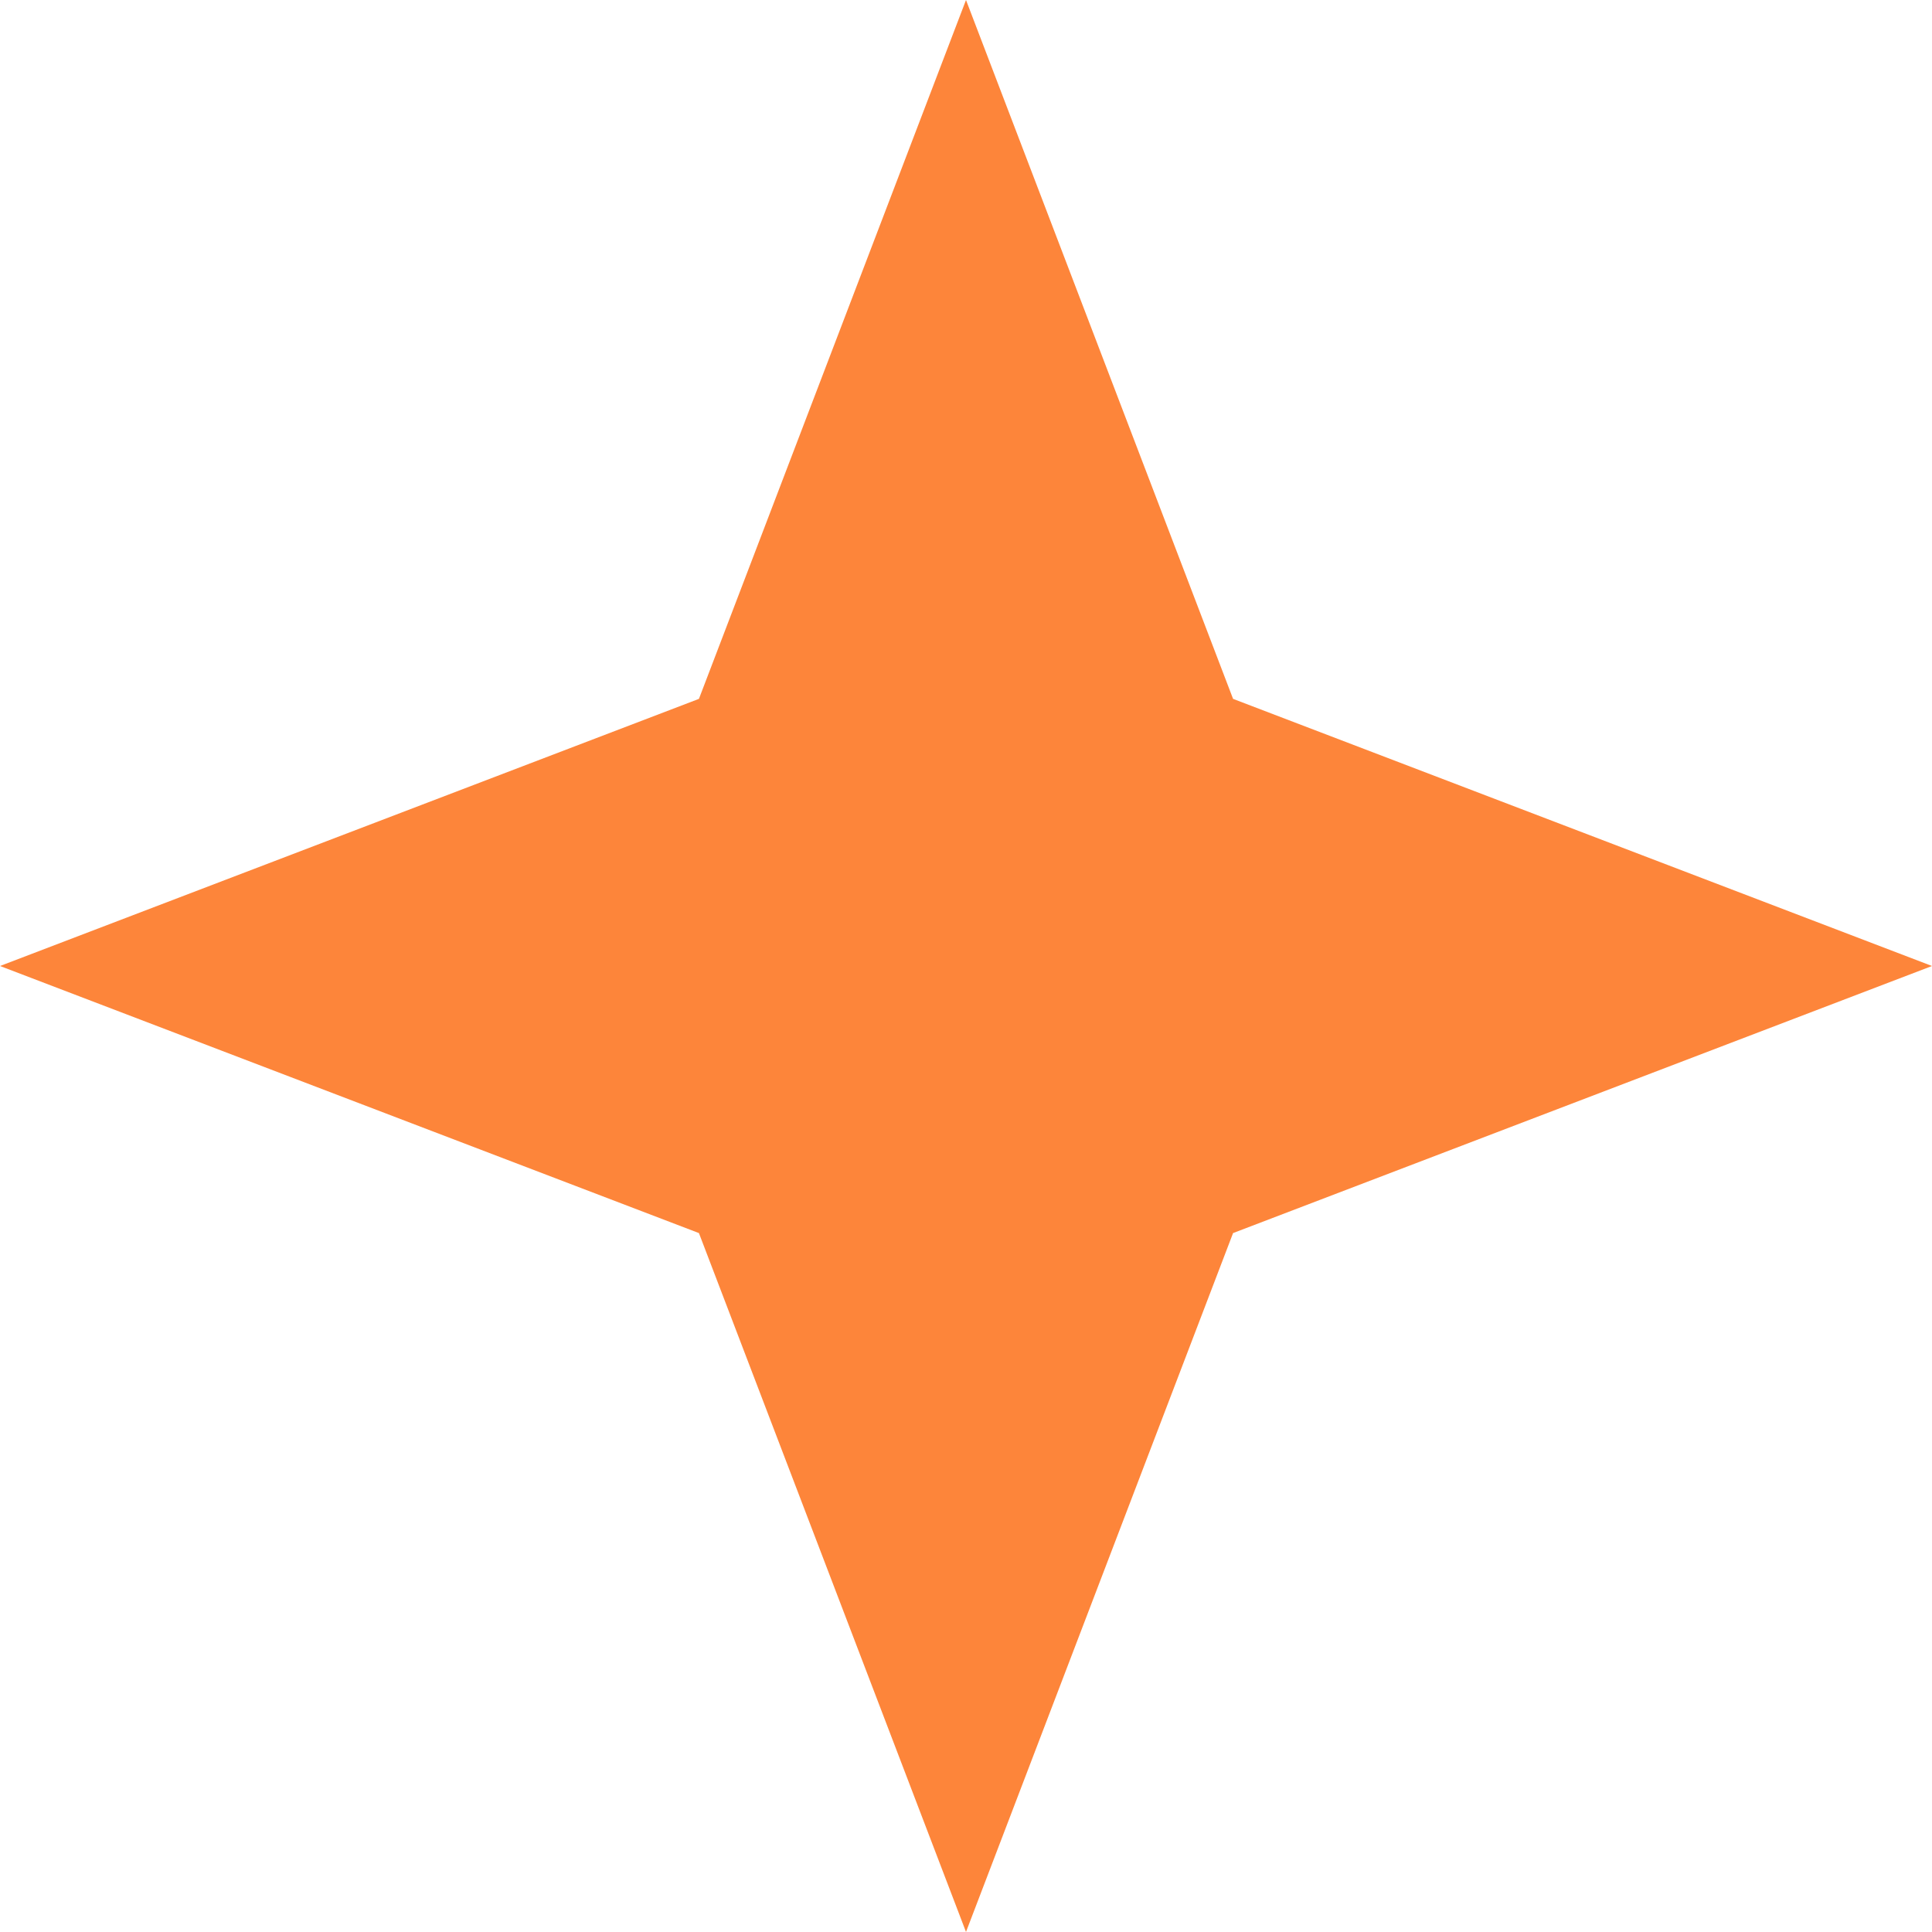 <svg width="34" height="34" viewBox="0 0 34 34" fill="none" xmlns="http://www.w3.org/2000/svg">
<path d="M17 -0L21.7 12.299L34 17L21.7 21.7L17 33.999L12.3 21.7L1.63662e-06 17L12.3 12.299L17 -0Z" fill="#FD853A"/>
</svg>
